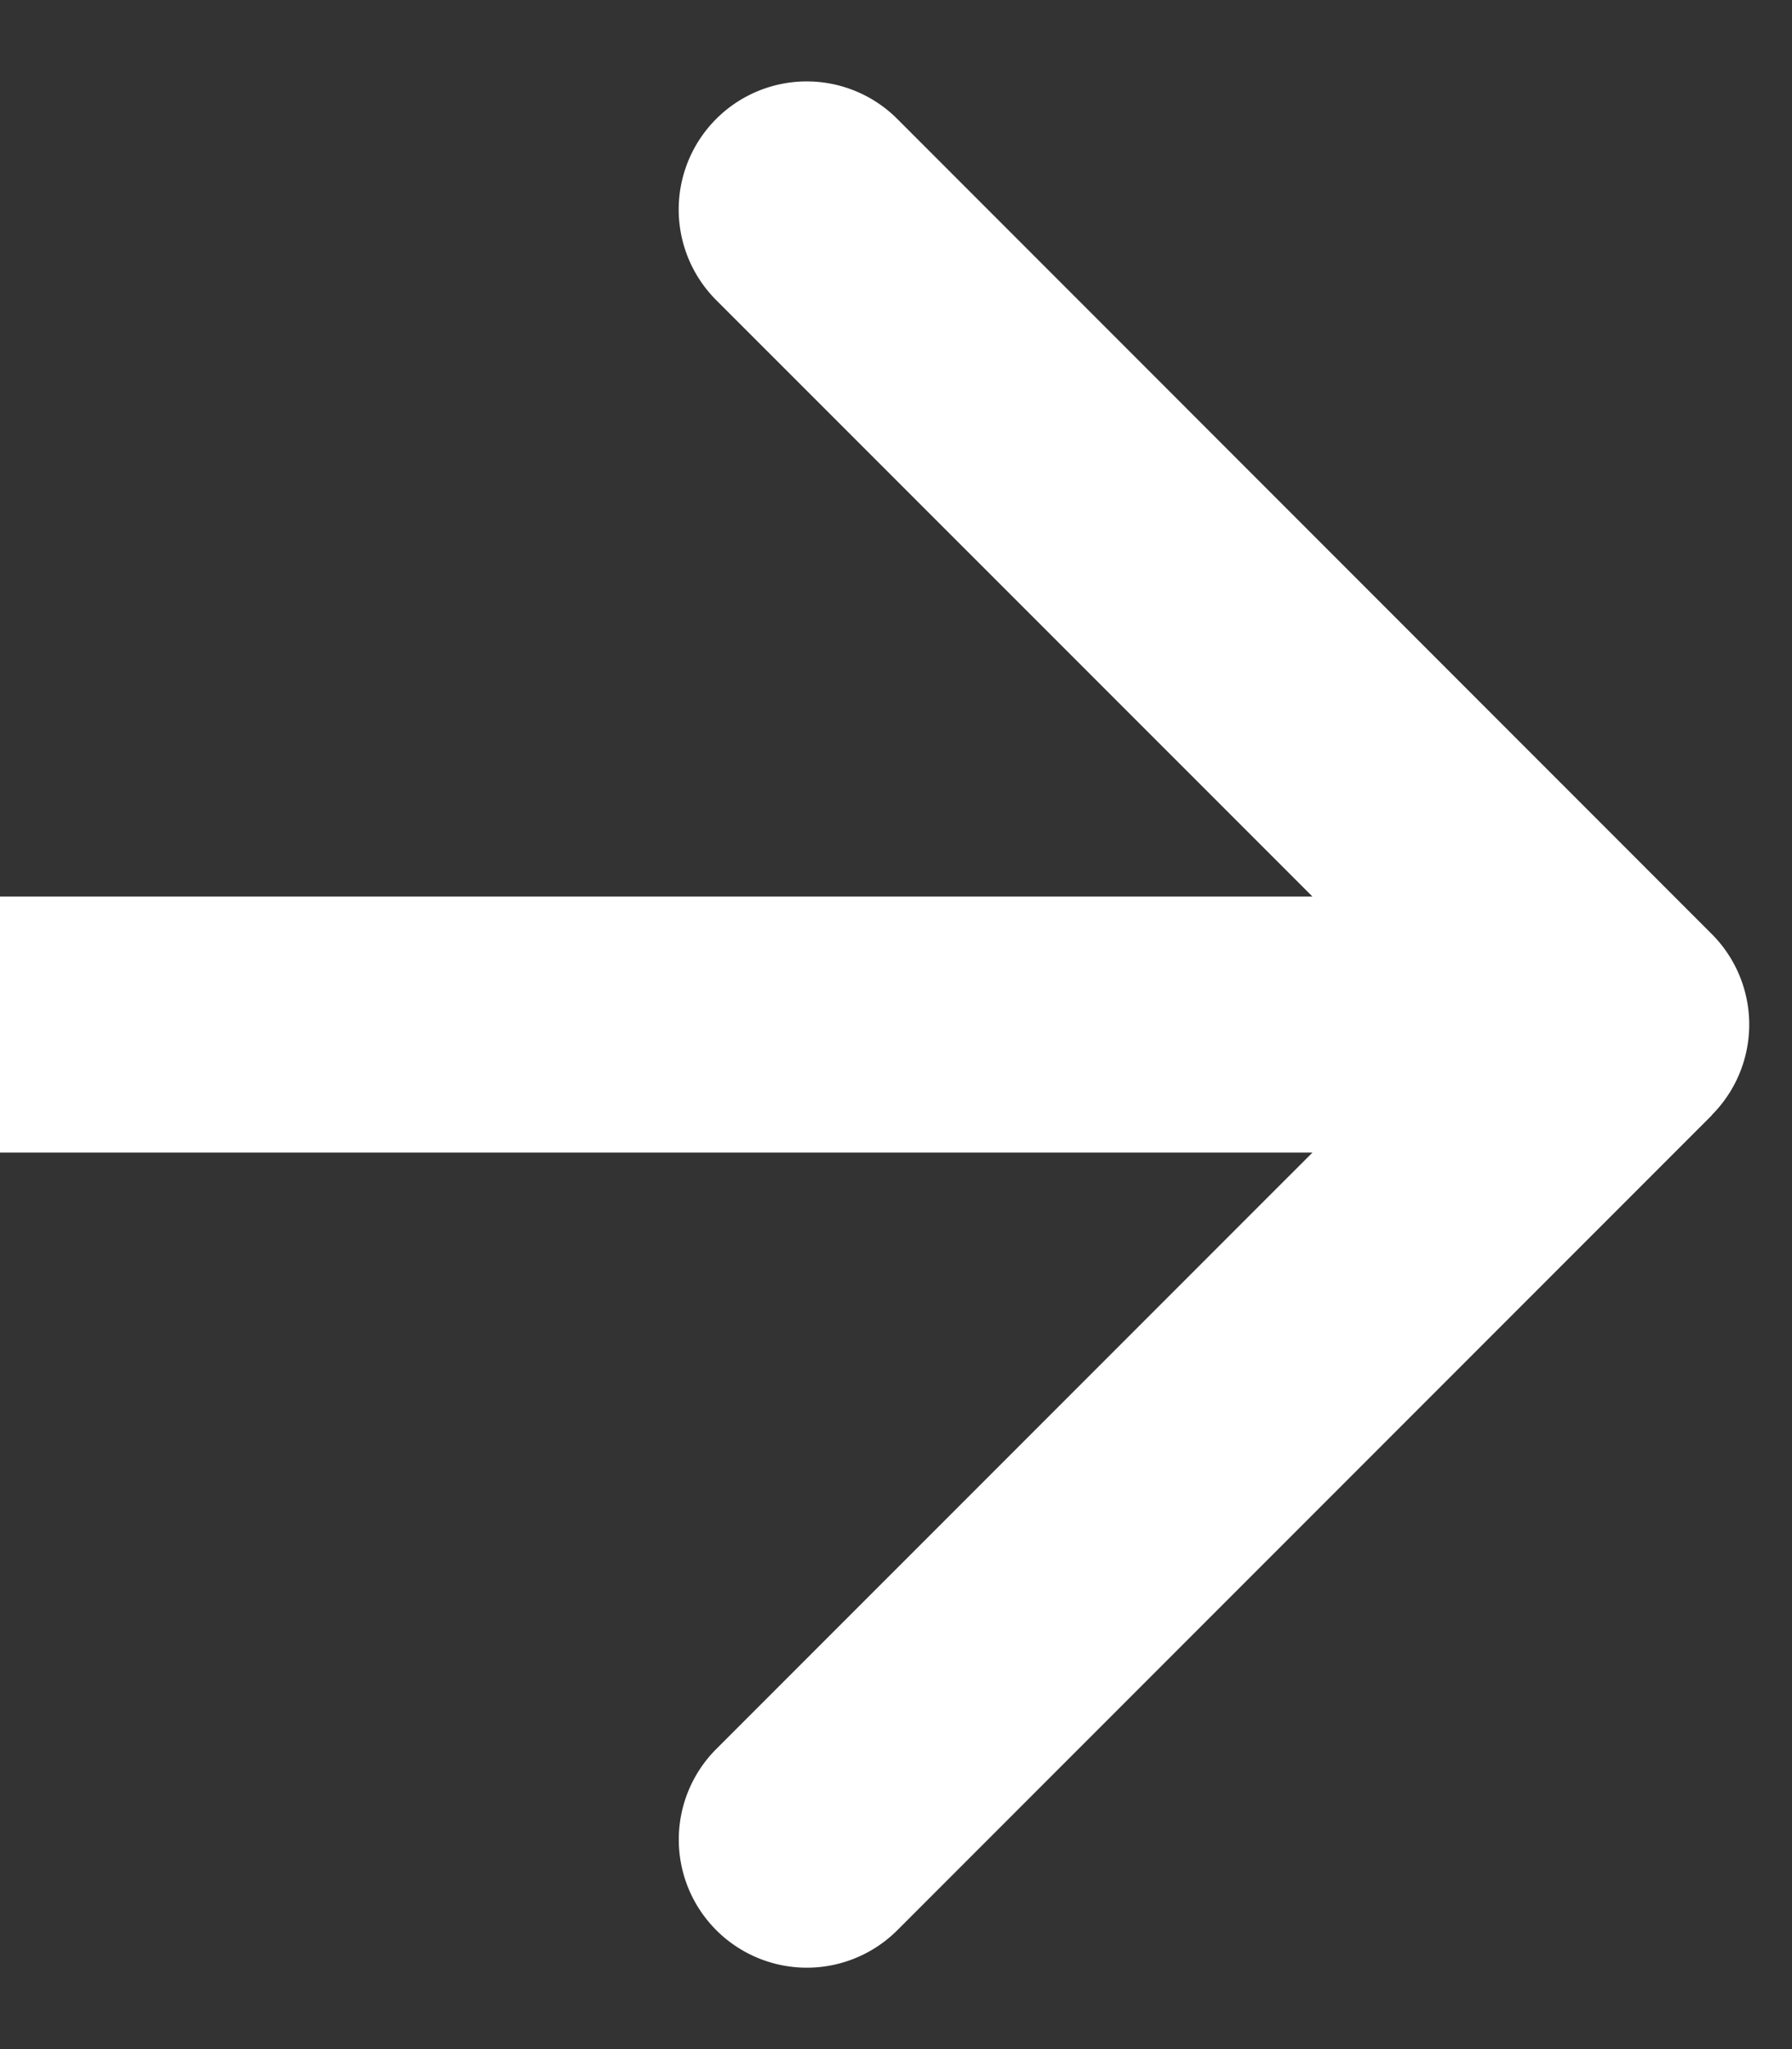 <svg width="21" height="24" fill="none" xmlns="http://www.w3.org/2000/svg"><rect width="100%" height="100%" fill="#333333" stroke="none"/><path d="M20.06 13.06a1.5 1.5 0 000-2.12l-9.545-9.547a1.5 1.5 0 10-2.122 2.122L16.88 12l-8.486 8.485a1.5 1.5 0 102.122 2.122l9.546-9.546zM0 13.5h19v-3H0v3z" fill="#fff"/></svg>